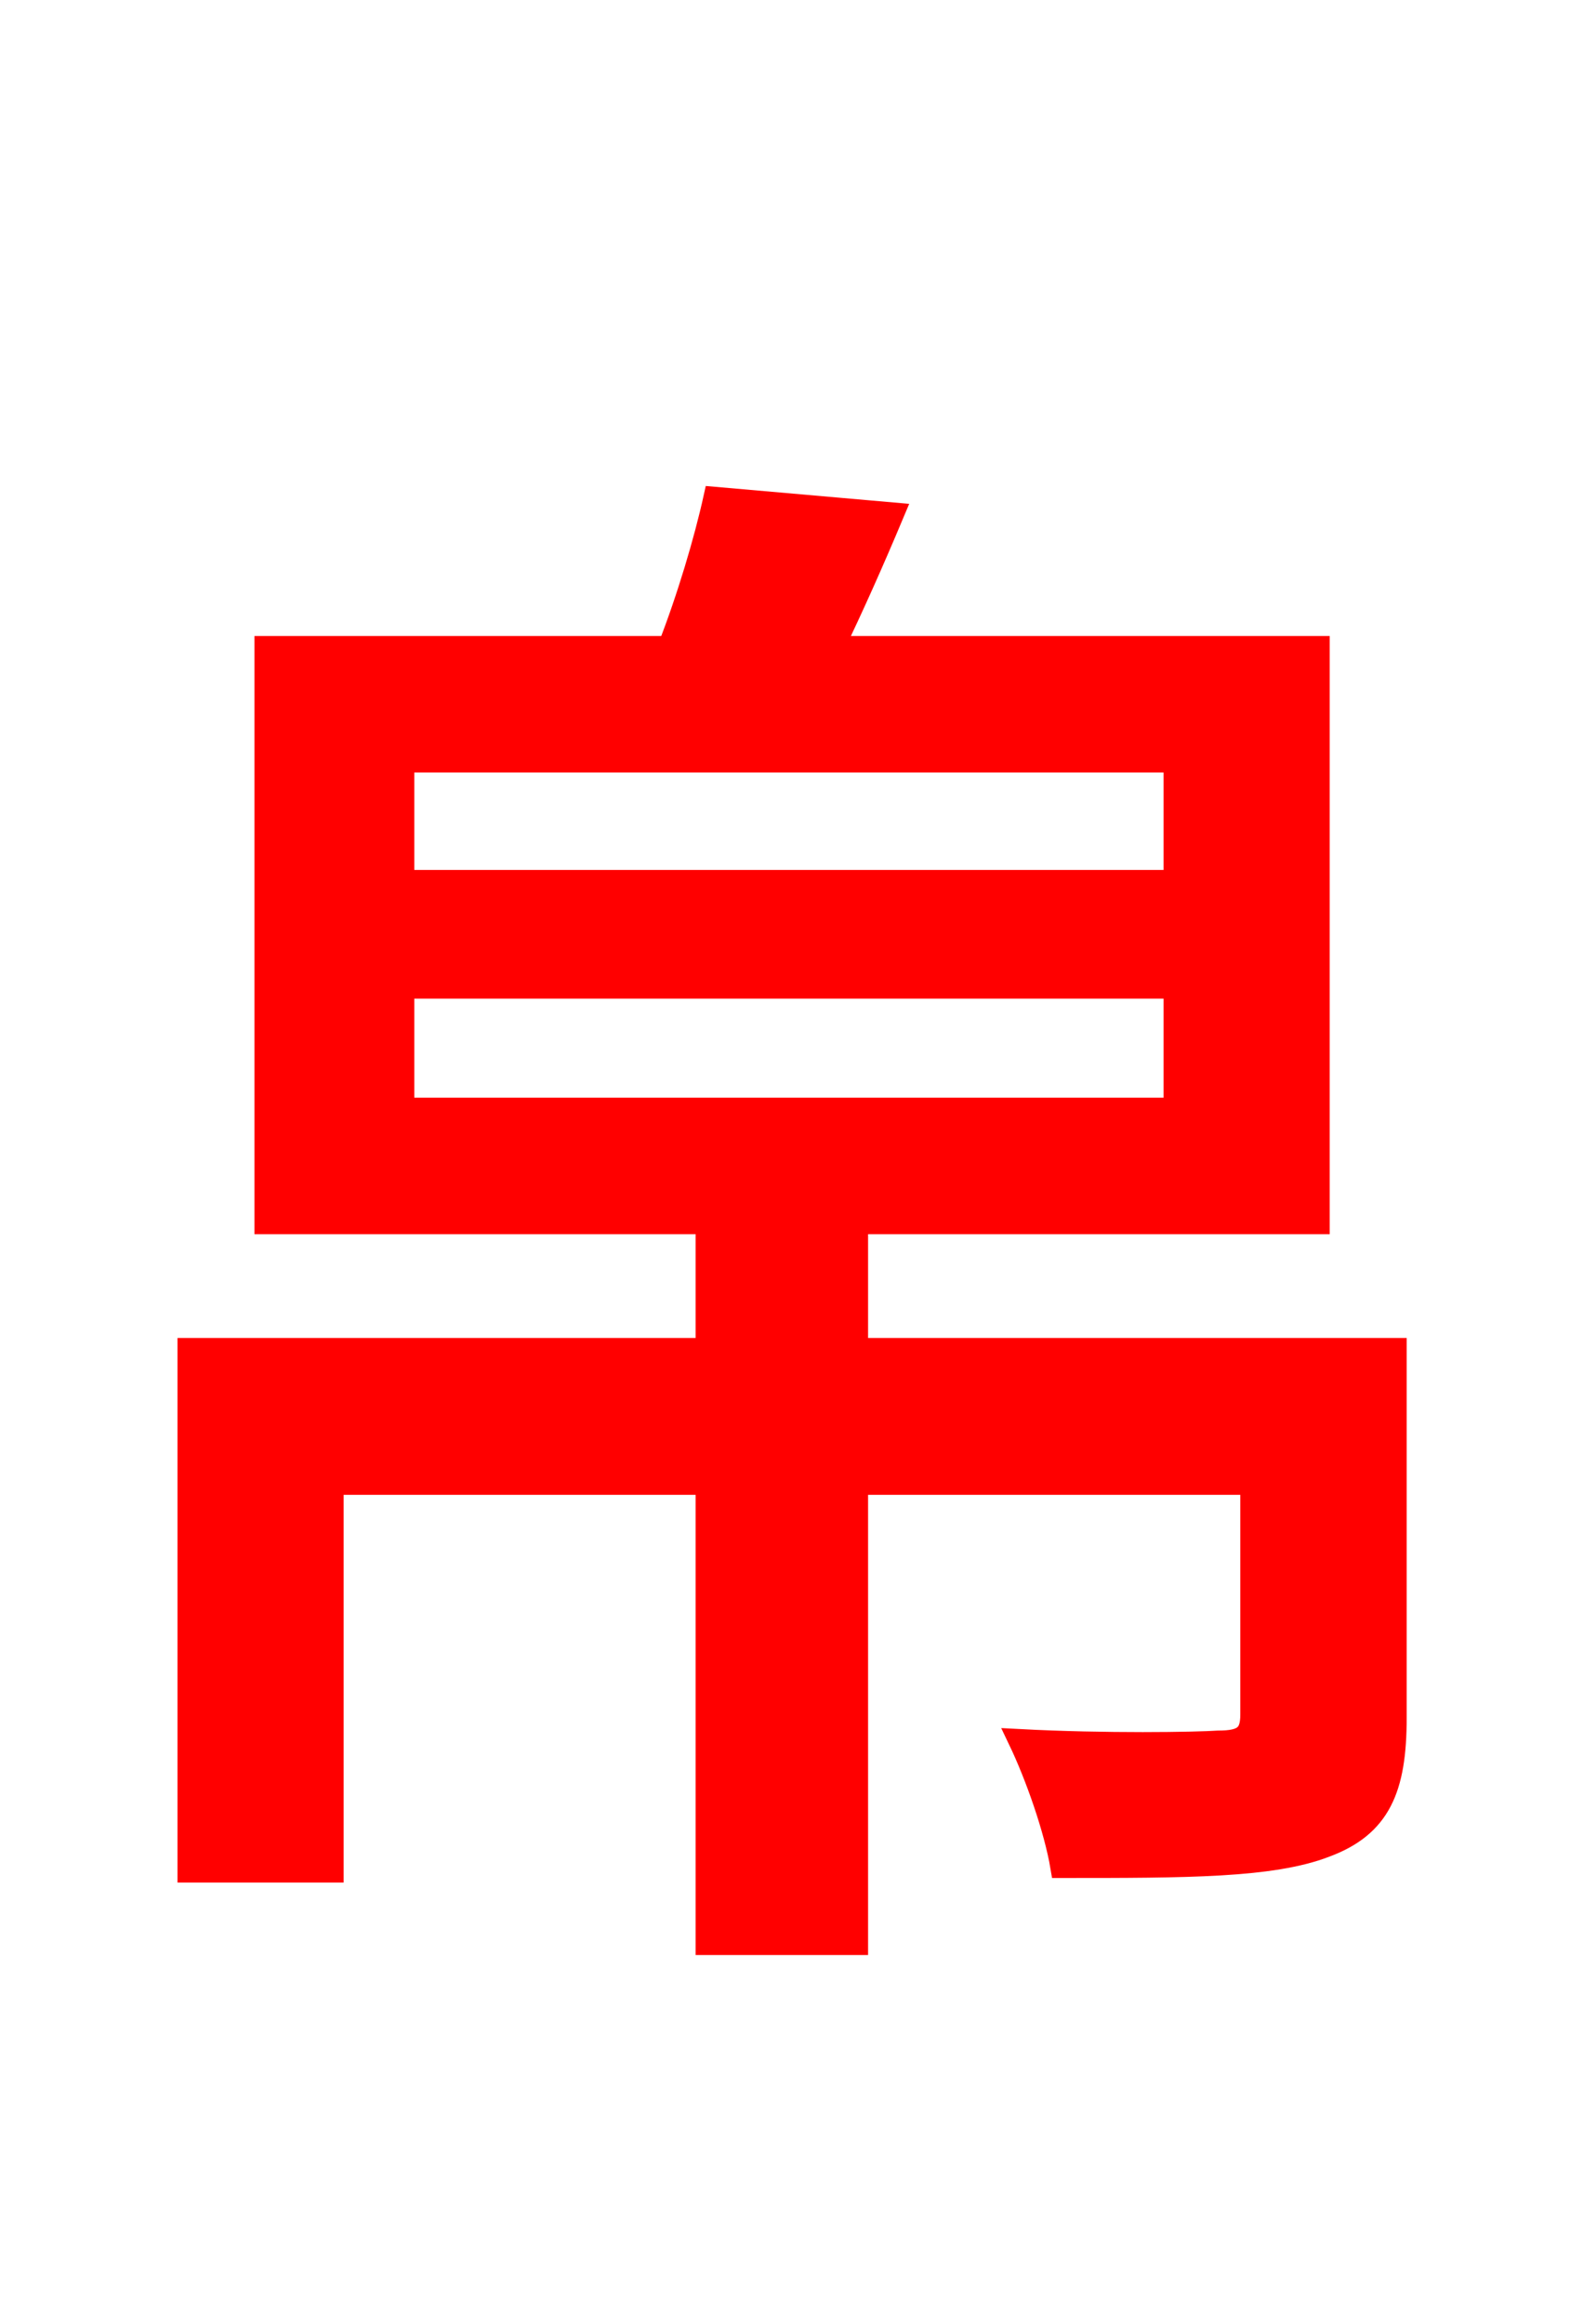 <svg xmlns="http://www.w3.org/2000/svg" xmlns:xlink="http://www.w3.org/1999/xlink" width="72" height="106.56"><path fill="red" stroke="red" d="M18.50 45.29L53.86 45.29L53.86 50.83L18.50 50.83ZM18.50 34.92L53.86 34.92L53.86 40.39L18.50 40.39ZM64.01 61.85L39.31 61.85L39.31 56.09L60.48 56.09L60.48 29.66L38.23 29.66C39.10 27.86 40.03 25.78 40.97 23.54L32.76 22.82C32.33 24.77 31.54 27.43 30.67 29.66L12.17 29.66L12.17 56.09L32.40 56.09L32.40 61.85L8.64 61.85L8.64 85.82L15.26 85.82L15.26 68.04L32.40 68.04L32.40 89.14L39.31 89.14L39.31 68.04L57.38 68.04L57.38 78.62C57.38 79.56 57.02 79.85 55.87 79.85C54.86 79.92 50.69 79.99 46.73 79.78C47.52 81.43 48.38 83.88 48.67 85.61C54.43 85.61 58.32 85.61 60.77 84.67C63.29 83.74 64.01 82.01 64.01 78.77Z"/></svg>

